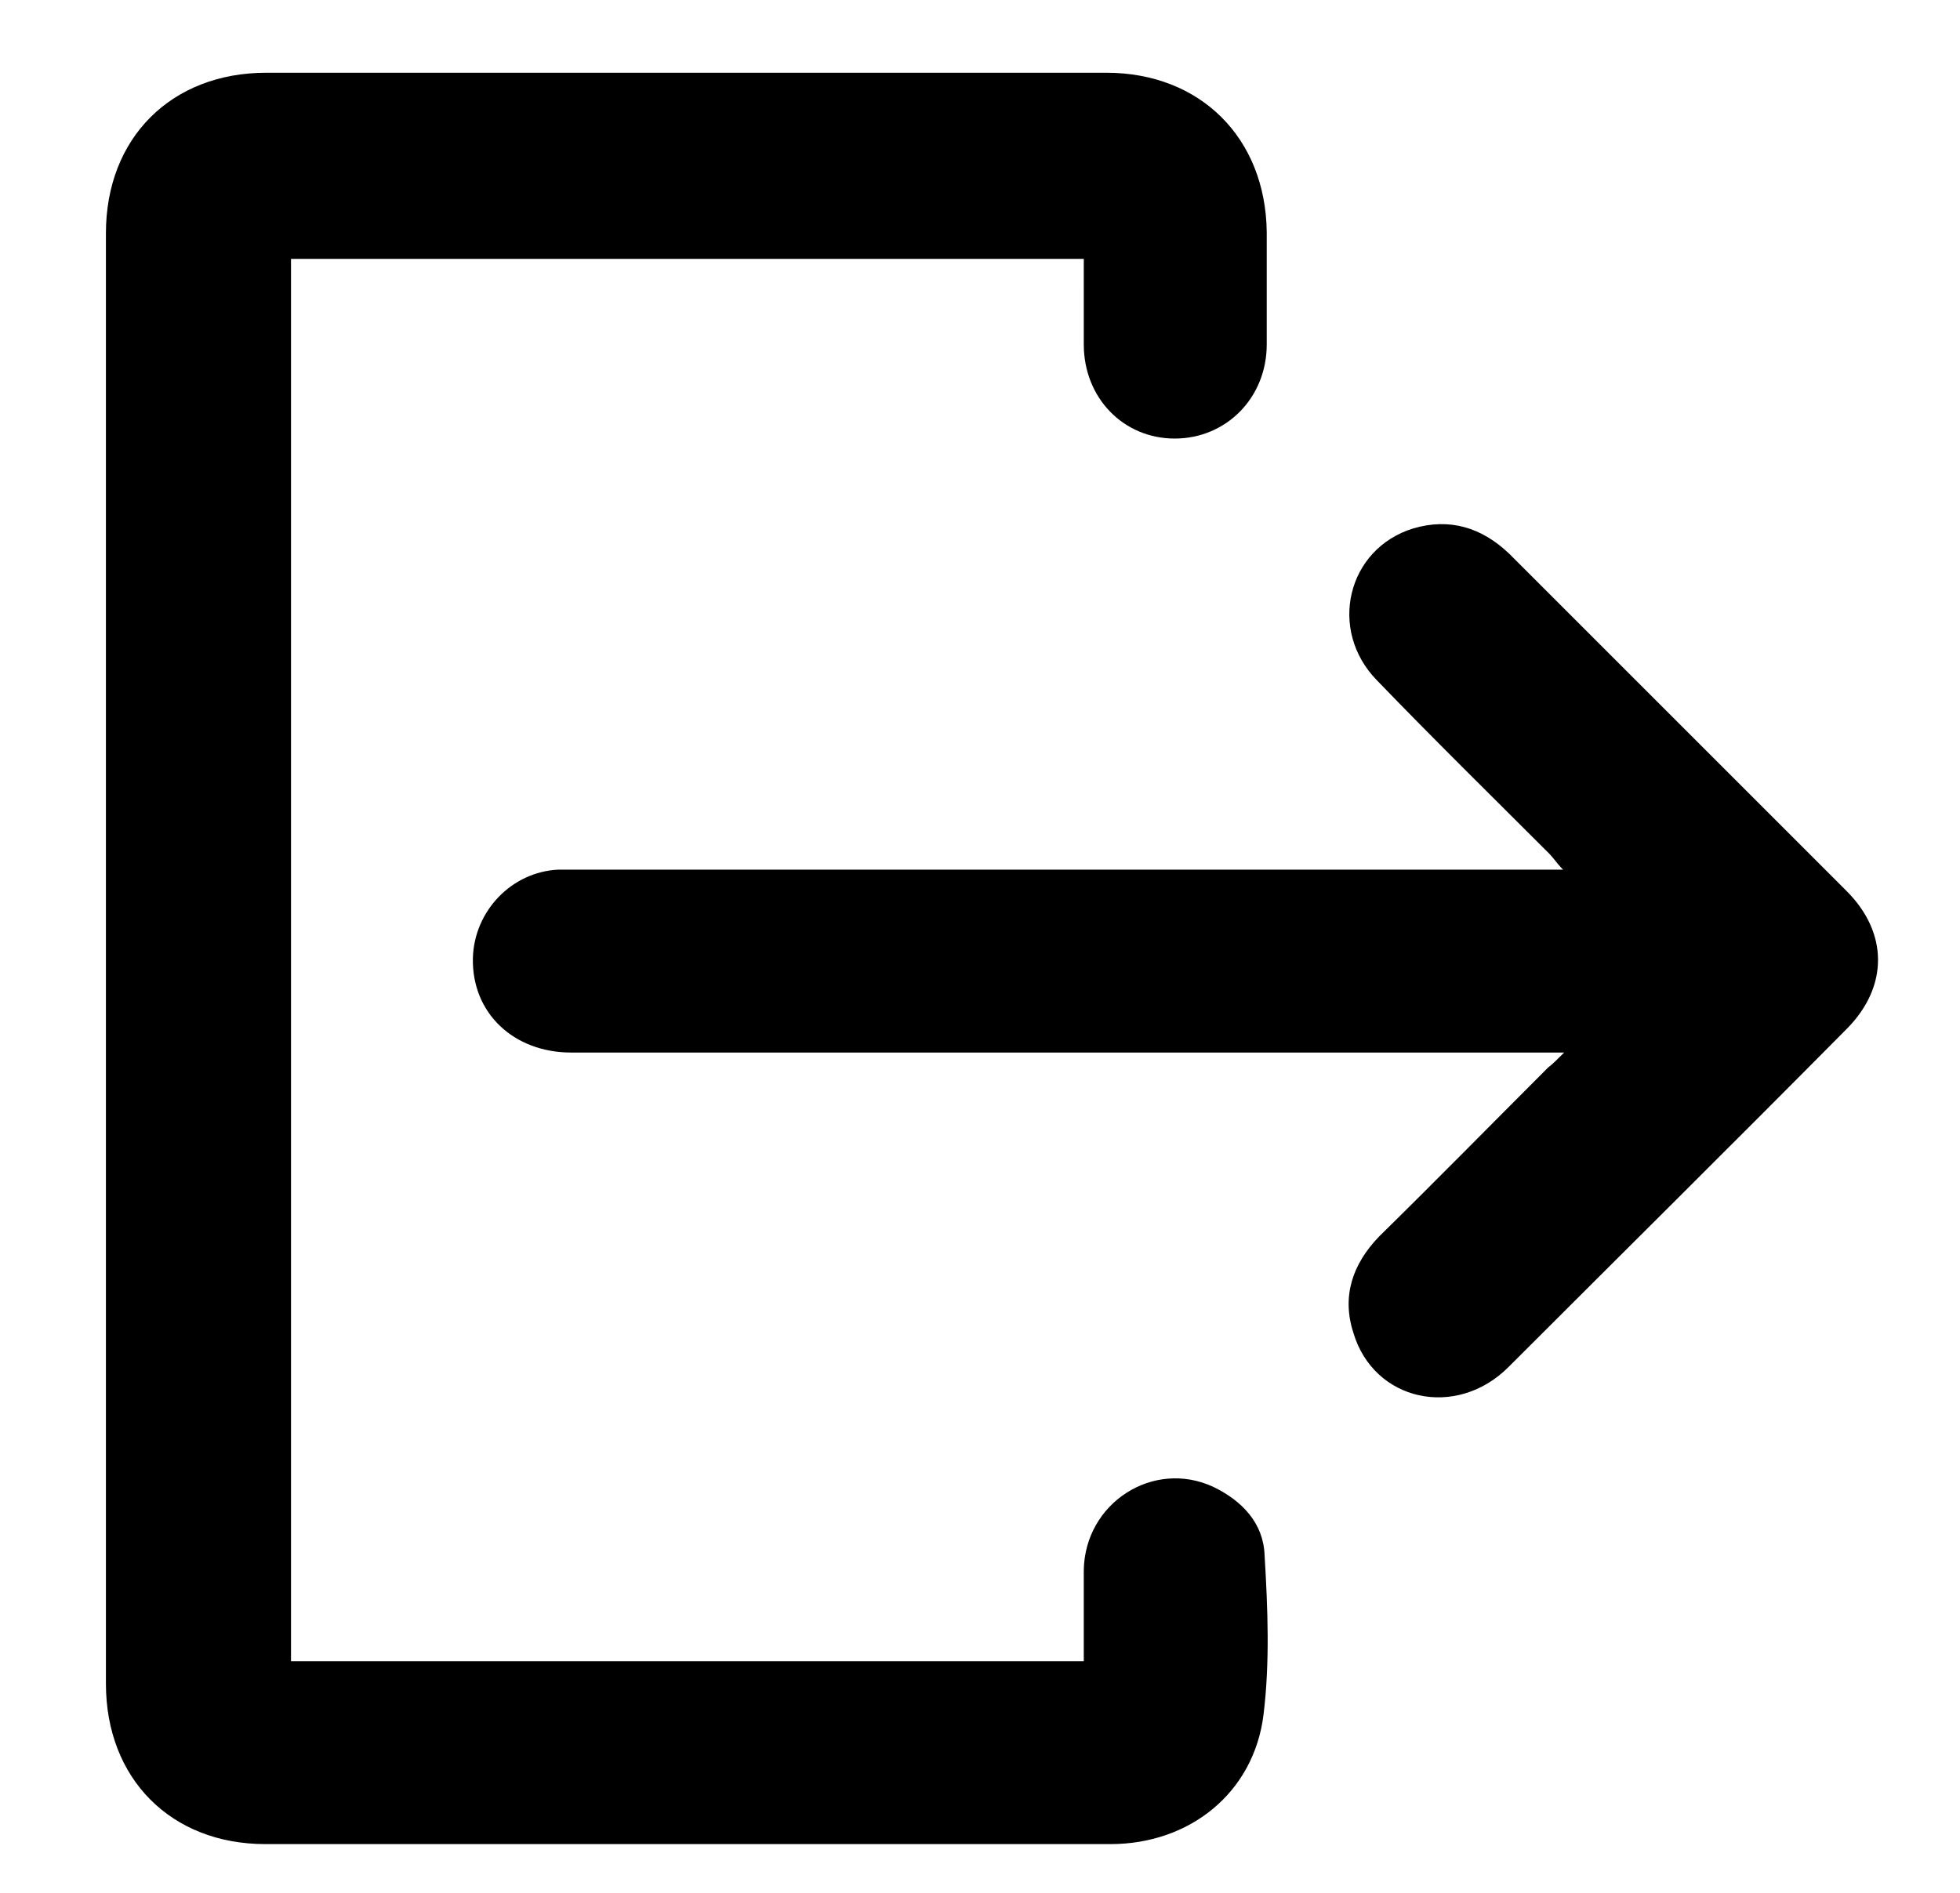 <?xml version="1.0" encoding="utf-8"?>
<!-- Generator: Adobe Illustrator 26.3.1, SVG Export Plug-In . SVG Version: 6.00 Build 0)  -->
<svg version="1.1" id="Layer_1" xmlns="http://www.w3.org/2000/svg" xmlns:xlink="http://www.w3.org/1999/xlink" x="0px" y="0px"
	 viewBox="0 0 183.2 177" style="enable-background:new 0 0 183.2 177;" xml:space="preserve">
<g>
	<path d="M101.3,24.2c-24.8,0-49.4,0-74.1,0c0,43.7,0,87.4,0,131.1c24.7,0,49.2,0,74.1,0c0-2.8,0-5.7,0-8.5
		c0.1-6.3,6.5-10.4,12.1-7.8c2.7,1.3,4.7,3.4,4.8,6.4c0.3,5,0.5,10-0.1,14.9c-0.9,7.3-6.9,12.1-14.3,12.1c-19,0-37.9,0-56.9,0
		c-7.4,0-14.7,0-22.1,0c-8.8,0-14.9-6.1-14.9-15c0-45.2,0-90.4,0-135.6c0-8.9,6.1-15,15-15c26.2,0,52.3,0,78.5,0
		c8.8,0,14.9,6.1,15,14.9c0,3.5,0,7,0,10.5c0,5-3.8,8.8-8.6,8.8c-4.8,0-8.5-3.8-8.5-8.8C101.3,29.8,101.3,27.1,101.3,24.2z"/>
	<path d="M146.2,98.4c-1.1,0-1.7,0-2.4,0c-30.1,0-60.3,0-90.4,0c-5.4,0-9.3-3.7-9.2-8.8c0.1-4.4,3.6-8.1,8-8.3c0.7,0,1.3,0,2,0
		c29.9,0,59.8,0,89.7,0c0.6,0,1.3,0,2.2,0c-0.6-0.6-0.9-1.1-1.3-1.5c-5.4-5.4-10.8-10.7-16.1-16.2c-4.6-4.7-2.8-12.3,3.4-14.2
		c3.4-1,6.4-0.1,9,2.4c6.1,6.1,12.2,12.2,18.3,18.3c4.4,4.4,8.8,8.8,13.2,13.2c3.9,3.9,3.9,8.9,0.1,12.8
		c-10.5,10.6-21.1,21.1-31.7,31.7c-4.9,4.9-12.6,3.2-14.5-3.2c-1.1-3.4-0.1-6.4,2.4-9c5.3-5.2,10.5-10.5,15.8-15.8
		C145.1,99.5,145.5,99.1,146.2,98.4z"/>
</g>
</svg>
